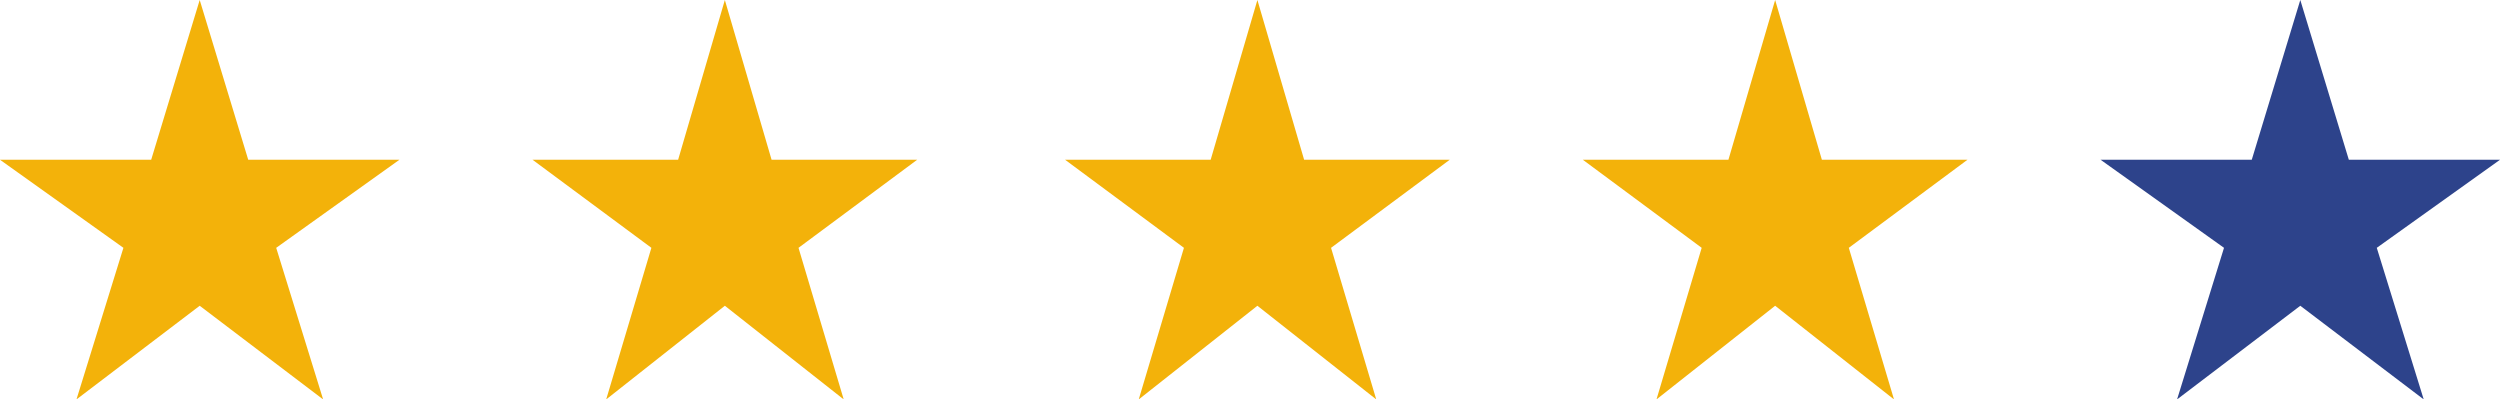 <svg width="169" height="27" viewBox="0 0 169 27" fill="none" xmlns="http://www.w3.org/2000/svg">
<path d="M16.78 10.8L13.5 0L10.22 10.8H0L8.343 16.753L5.17 27L13.5 20.669L21.843 27L18.671 16.753L27 10.8H16.78Z" fill="#F3B20A"/>
<path d="M52.159 10.8L49 0L45.841 10.8H36L44.034 16.753L40.979 27L49 20.669L57.034 27L53.979 16.753L62 10.8H52.159Z" fill="#F3B20A"/>
<path d="M88.159 10.8L85 0L81.841 10.8H72L80.034 16.753L76.979 27L85 20.669L93.034 27L89.979 16.753L98 10.8H88.159Z" fill="#F3B20A"/>
<path d="M123.159 10.8L120 0L116.841 10.8H107L115.034 16.753L111.979 27L120 20.669L128.034 27L124.979 16.753L133 10.8H123.159Z" fill="#F3B20A"/>
<path d="M158.781 10.8L155.5 0L152.219 10.8H142L150.343 16.753L147.17 27L155.5 20.669L163.843 27L160.67 16.753L169 10.8H158.781Z" fill="#2D438B"/>
</svg>
